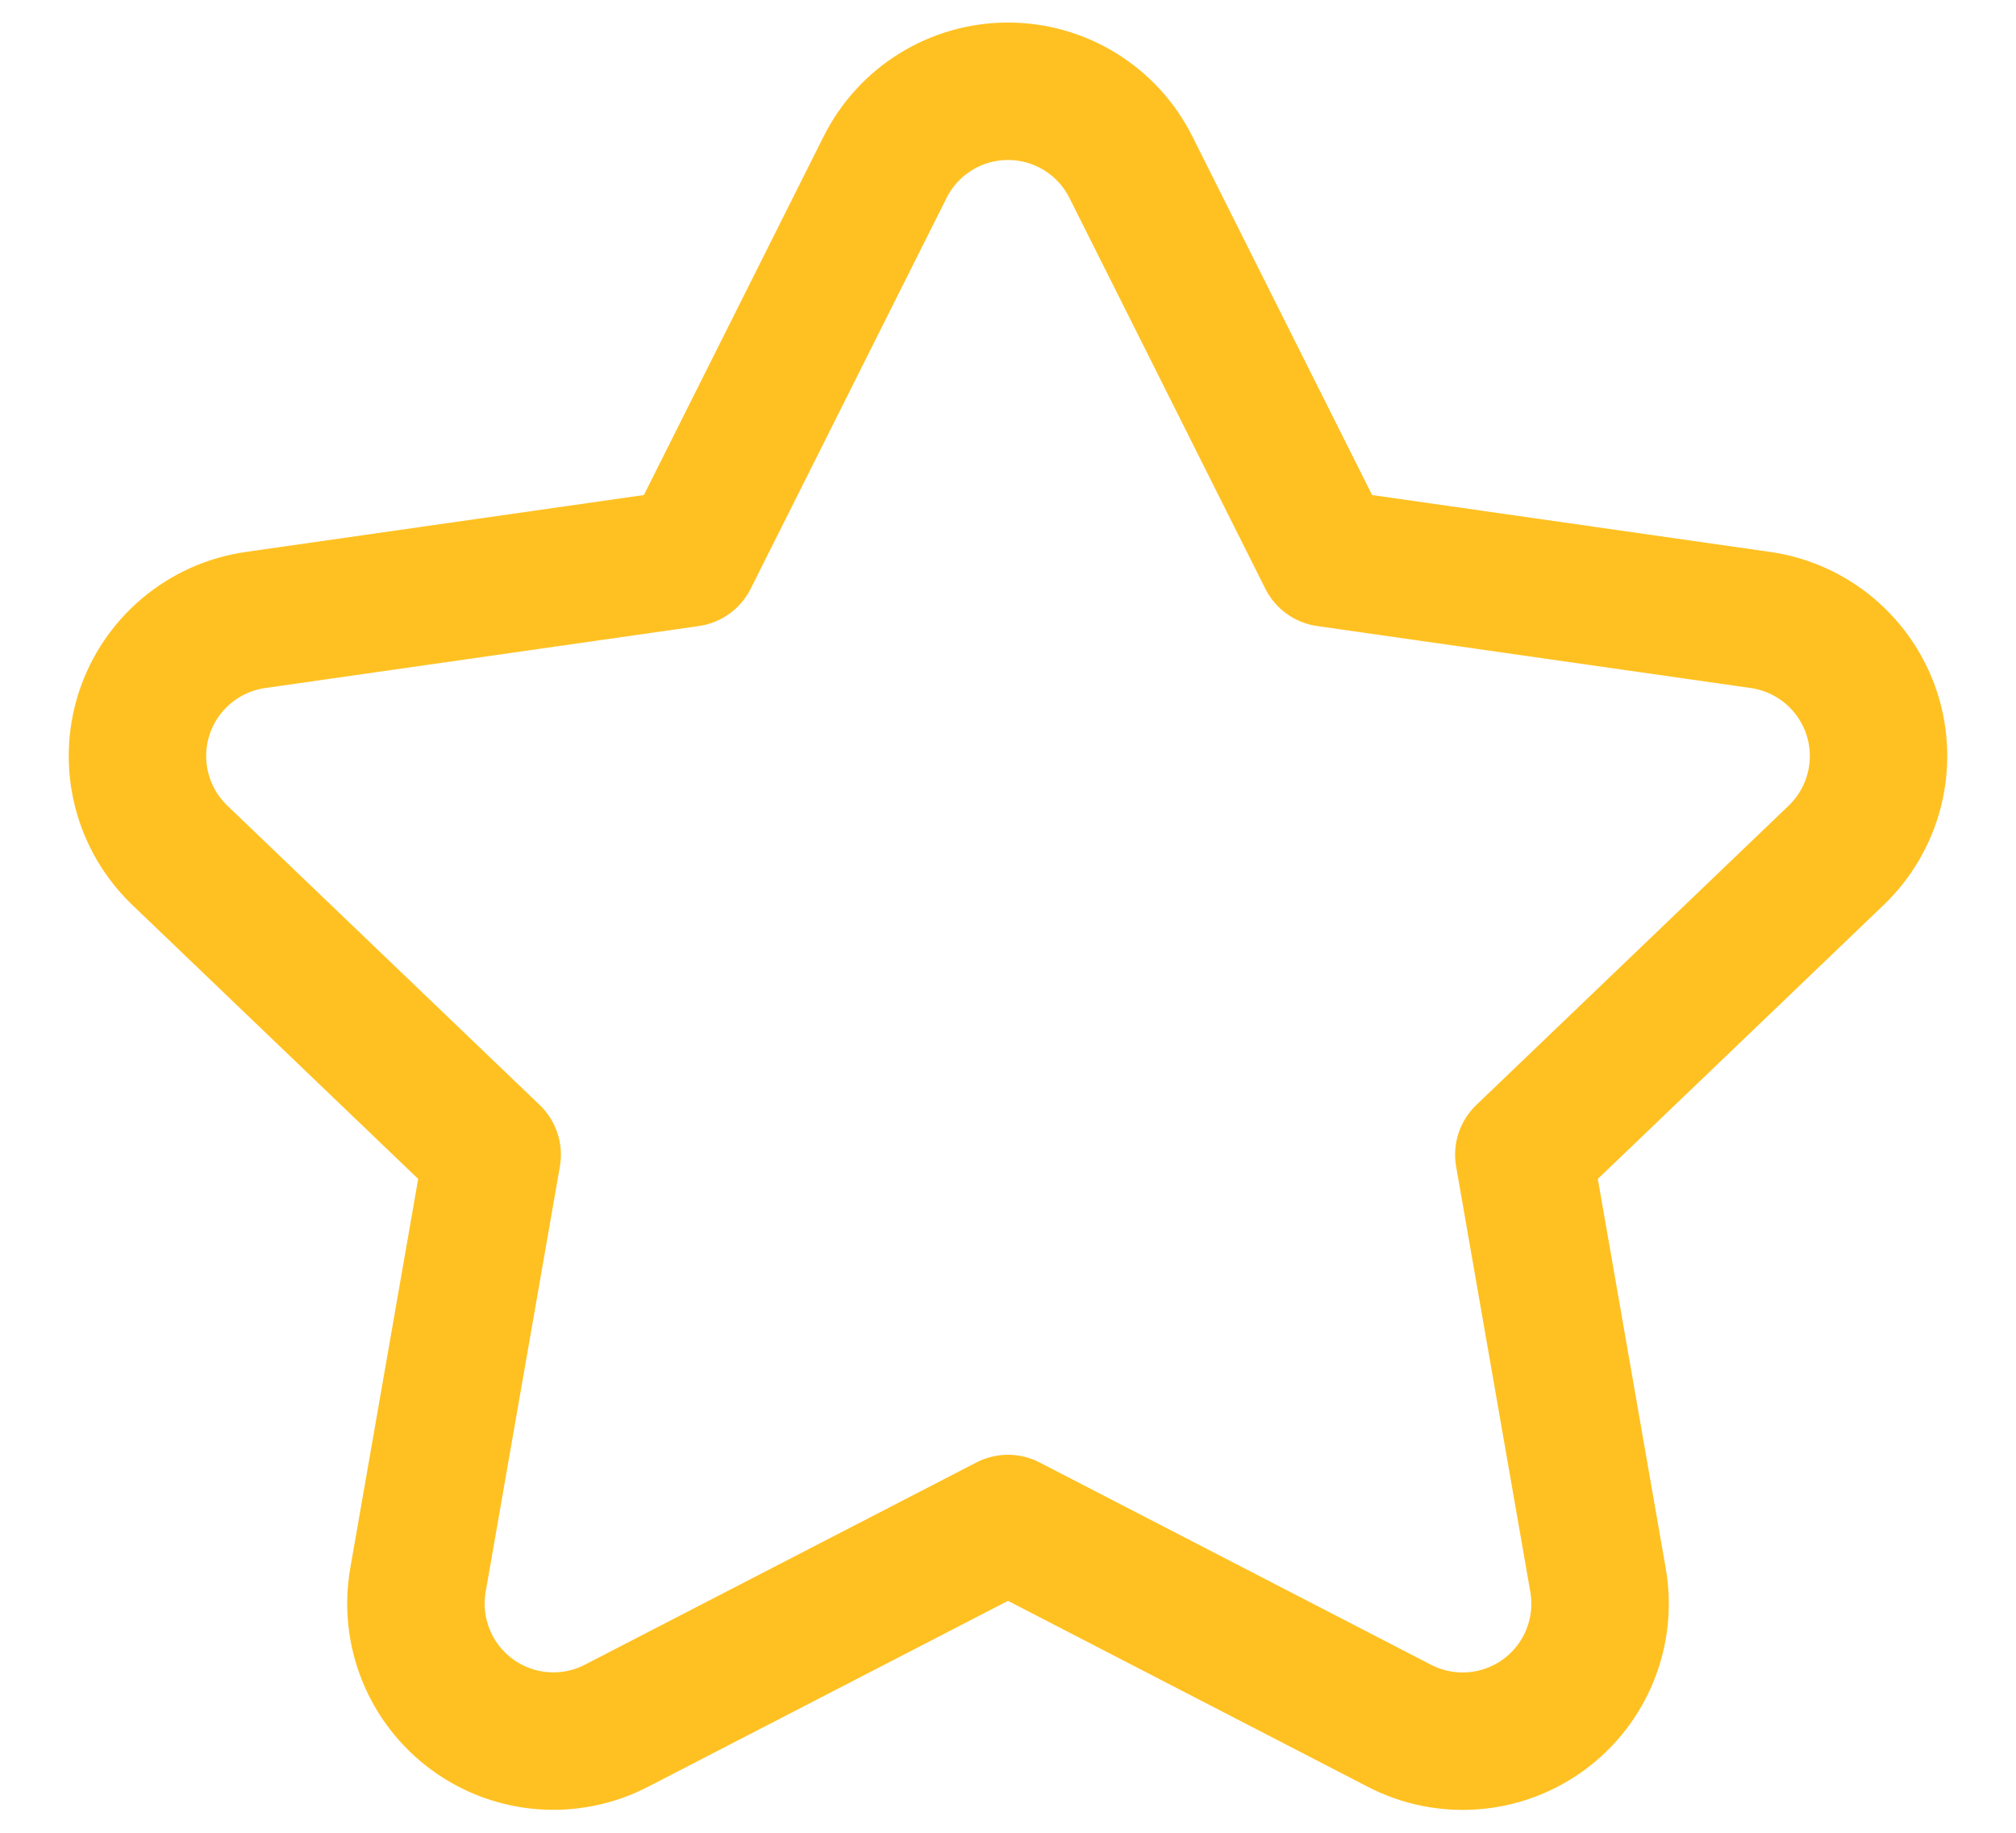 <svg width="22" height="20" viewBox="0 0 22 20" fill="none" xmlns="http://www.w3.org/2000/svg">
<path fill-rule="evenodd" clip-rule="evenodd" d="M6.733 18.829C6.226 19.094 5.613 19.047 5.152 18.709C4.691 18.371 4.462 17.8 4.562 17.237L5.371 12.6L1.965 9.336C1.549 8.939 1.396 8.339 1.572 7.791C1.748 7.244 2.222 6.845 2.792 6.765L7.521 6.089L9.656 1.83C9.909 1.319 10.43 0.996 11 0.996C11.57 0.996 12.091 1.319 12.344 1.83L14.479 6.089L19.208 6.765C19.778 6.845 20.251 7.244 20.428 7.791C20.604 8.339 20.451 8.939 20.035 9.336L16.629 12.6L17.438 17.238C17.538 17.801 17.309 18.372 16.848 18.71C16.387 19.048 15.774 19.095 15.267 18.83L11 16.625L6.733 18.829Z" stroke="#FFC122" stroke-width="1.5" stroke-linecap="round" stroke-linejoin="round"/>
</svg>
